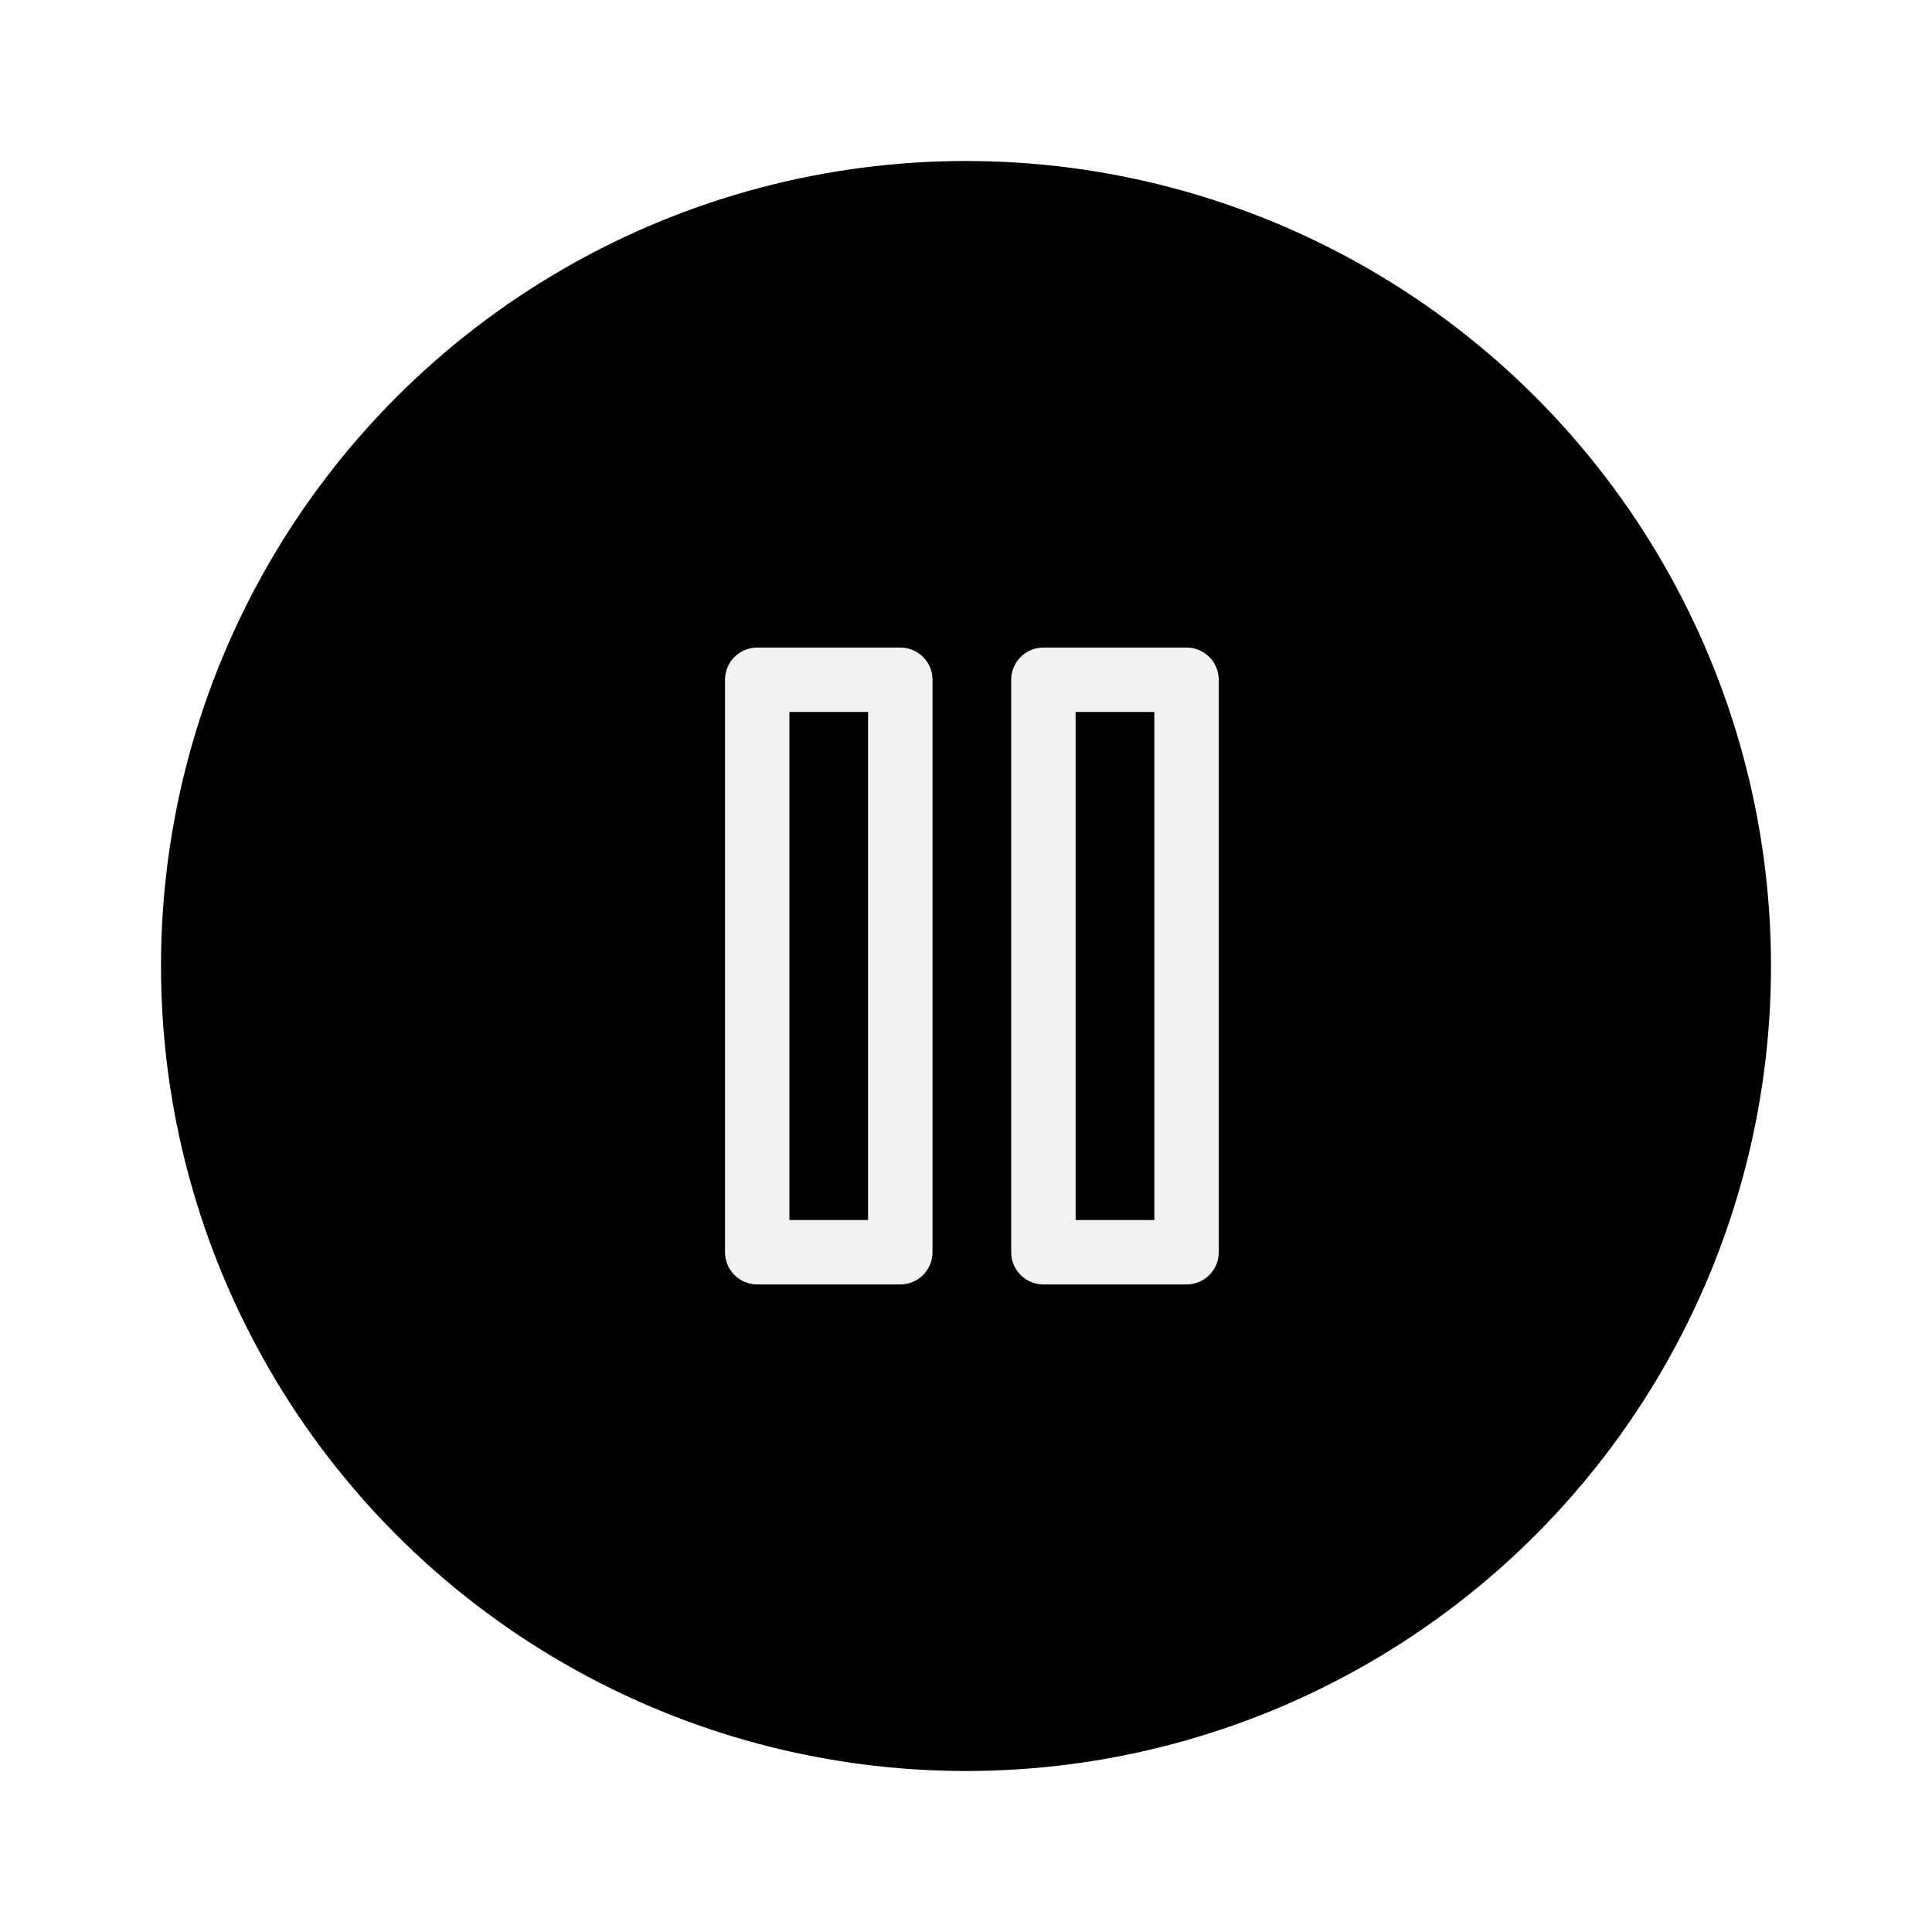 <svg width="60" height="60" viewBox="0 0 60 60" fill="none" xmlns="http://www.w3.org/2000/svg">
<g filter="url(#filter0_d_177_2136)">
<circle cx="30" cy="30" r="25" fill="black"/>
<path d="M27.96 21.111H23.516V38.889H27.96V21.111Z" stroke="#F2F2F2" stroke-width="2" stroke-linecap="round" stroke-linejoin="round"/>
<path d="M36.849 21.111H32.404V38.889H36.849V21.111Z" stroke="#F2F2F2" stroke-width="2" stroke-linecap="round" stroke-linejoin="round"/>
</g>
<defs>
<filter id="filter0_d_177_2136" x="0" y="0" width="60" height="60" filterUnits="userSpaceOnUse" color-interpolation-filters="sRGB">
<feFlood flood-opacity="0" result="BackgroundImageFix"/>
<feColorMatrix in="SourceAlpha" type="matrix" values="0 0 0 0 0 0 0 0 0 0 0 0 0 0 0 0 0 0 127 0" result="hardAlpha"/>
<feOffset/>
<feGaussianBlur stdDeviation="2.5"/>
<feColorMatrix type="matrix" values="0 0 0 0 0 0 0 0 0 0 0 0 0 0 0 0 0 0 0.75 0"/>
<feBlend mode="normal" in2="BackgroundImageFix" result="effect1_dropShadow_177_2136"/>
<feBlend mode="normal" in="SourceGraphic" in2="effect1_dropShadow_177_2136" result="shape"/>
</filter>
</defs>
</svg>
